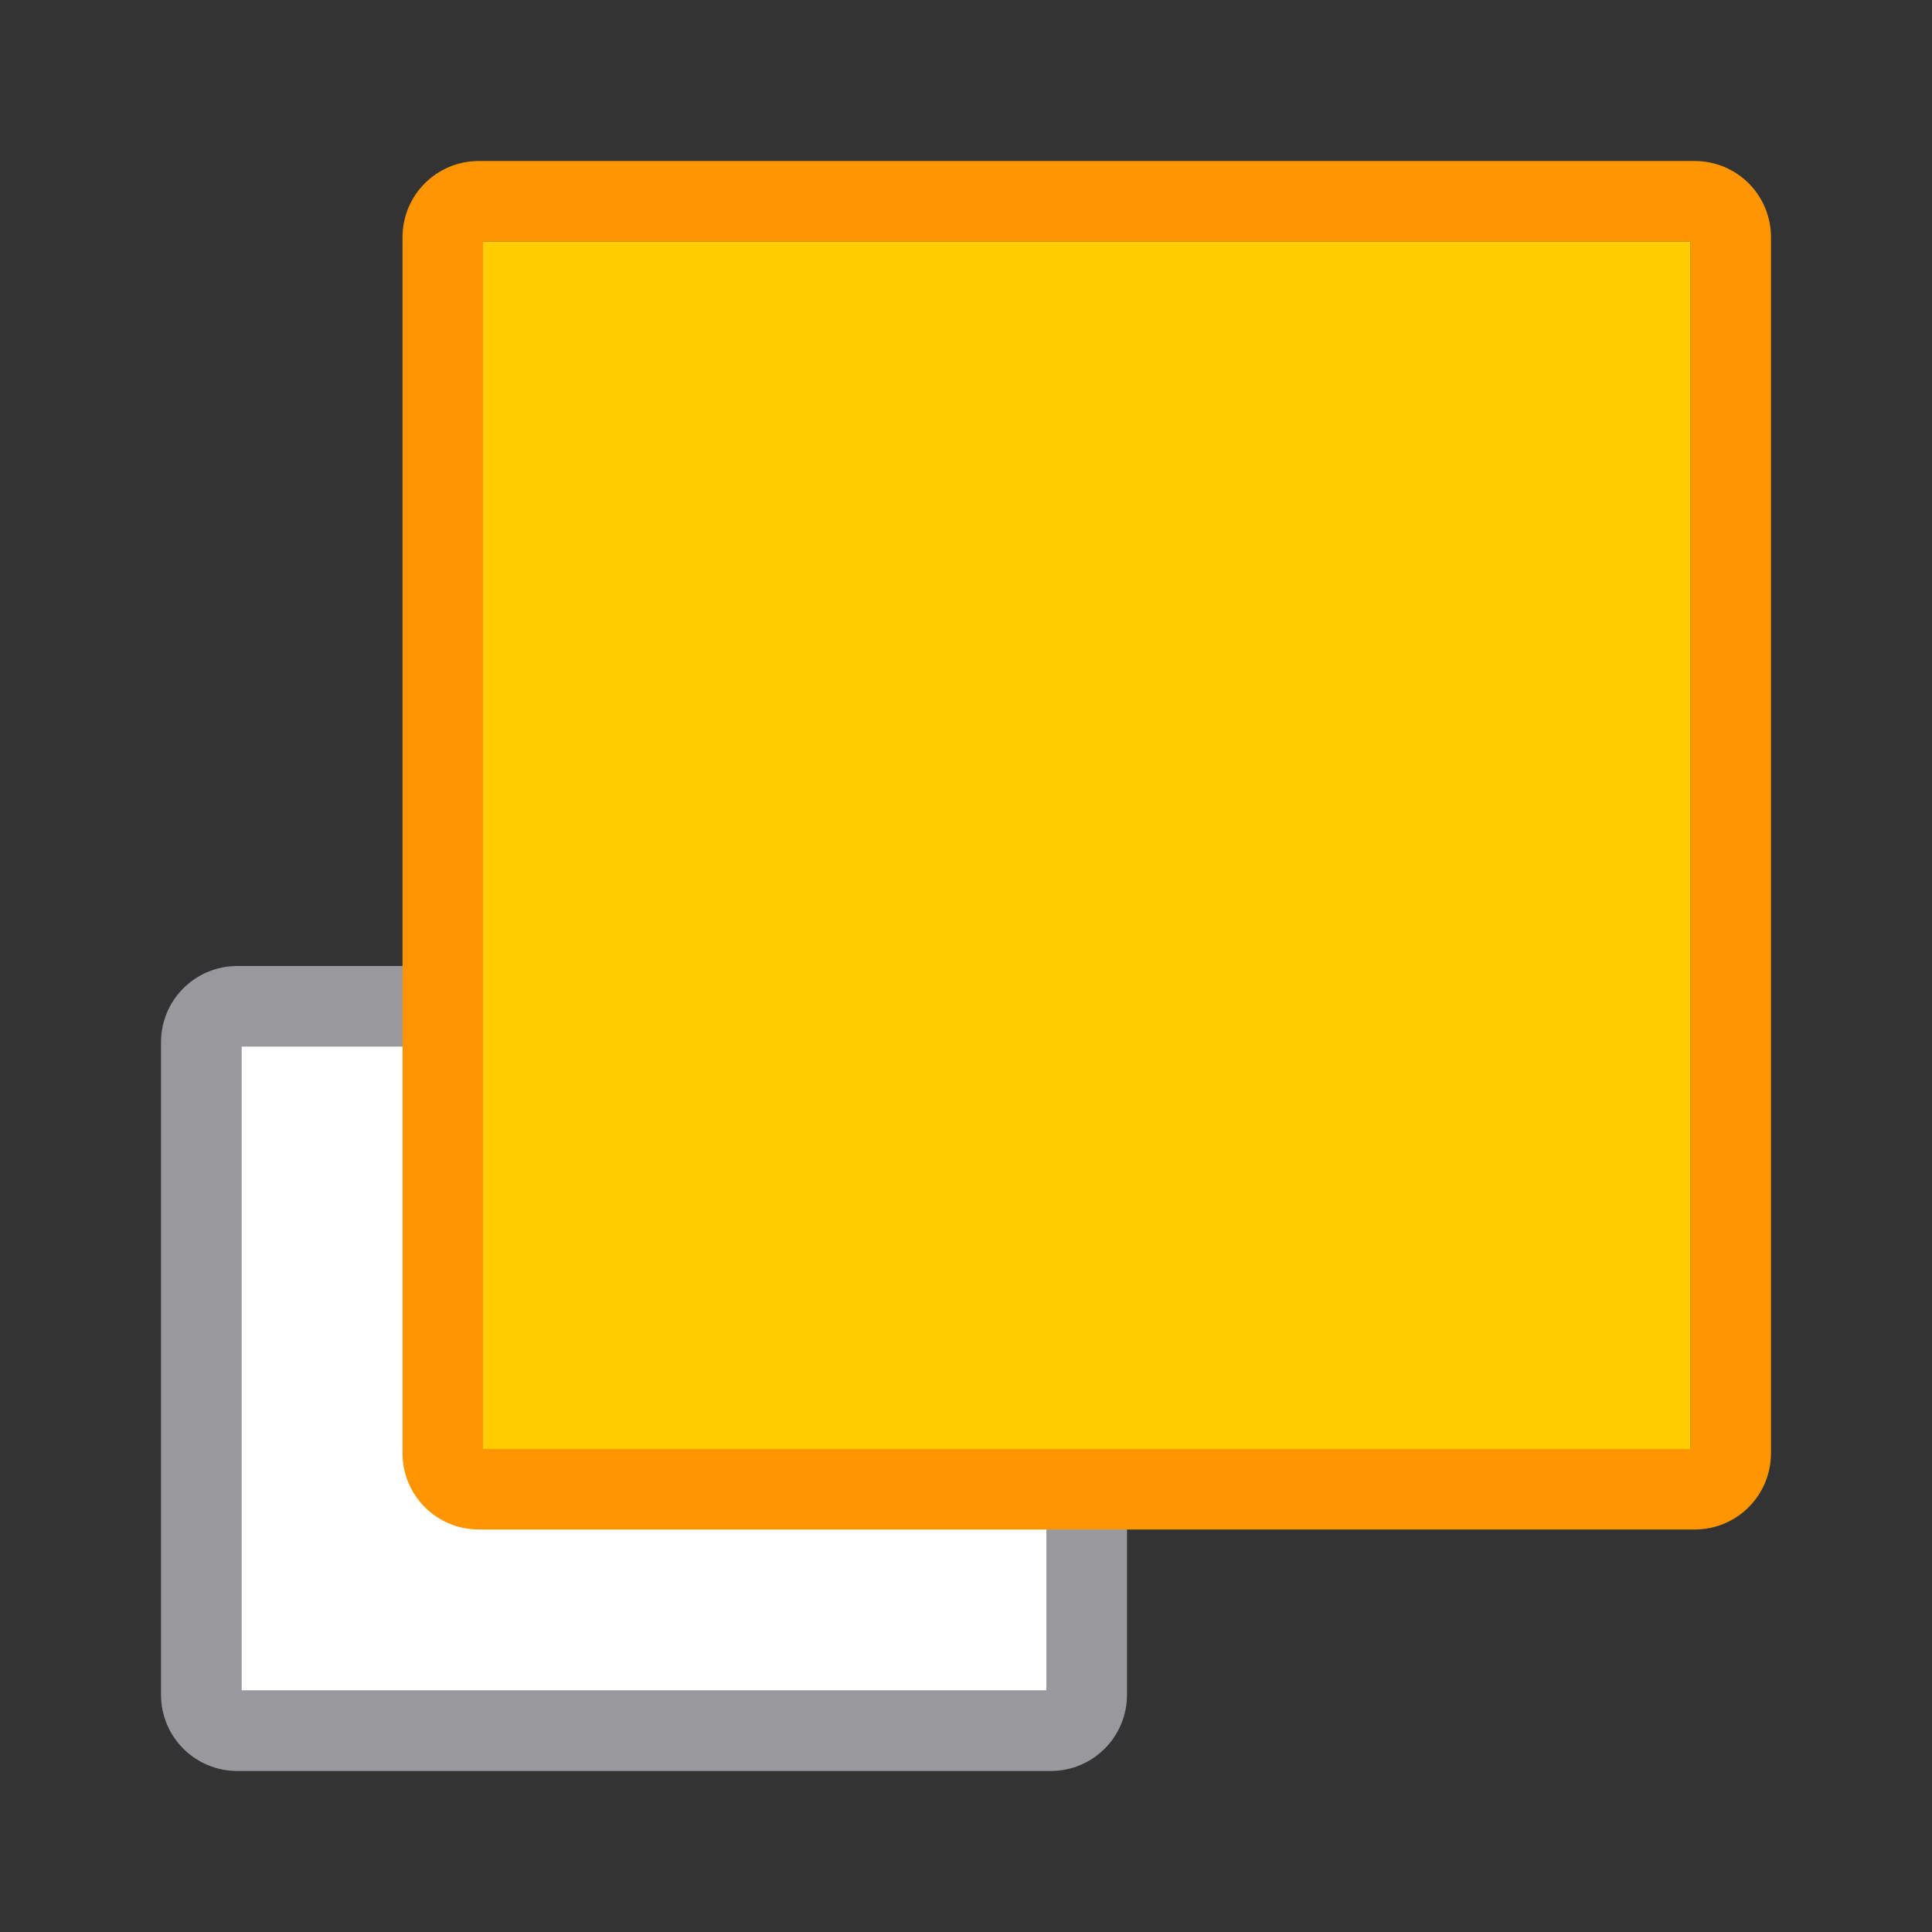 <svg viewBox="0 0 24 24" xmlns="http://www.w3.org/2000/svg" xmlns:xlink="http://www.w3.org/1999/xlink"><rect x="0" y="0" width="24" height="24" fill="#333333" stroke="none"/><linearGradient id="a" gradientUnits="userSpaceOnUse" x1="-4" x2="-4" y1="49" y2="41"><stop offset="0" stop-color="#f5f5f5"/><stop offset=".25" stop-color="#fdfdfd"/><stop offset="1" stop-color="#fff"/></linearGradient><path d="m2.949 12c-.526 0-.949.423-.949.949v8.102c0 .526.423.949.949.949h10.102c.526 0 .949-.423.949-.949v-8.102c0-.526-.423-.949-.949-.949zm.051 1h10v8h-10z" fill="#98989d"/><path d="m3 13v8h10v-8z" fill="url(#a)"/><path d="m5.949 2c-.526 0-.949.423-.949.949v8.051 7.051c0 .526.423.949.949.949h9.051 6.051c.526 0 .949-.423.949-.949v-8.051-7.051c0-.526-.423-.949-.949-.949h-9.051zm.051 1h15v15h-15z" fill="#ff9500"/><path d="m6 3h15v15h-15z" fill="#fc0"/></svg>
